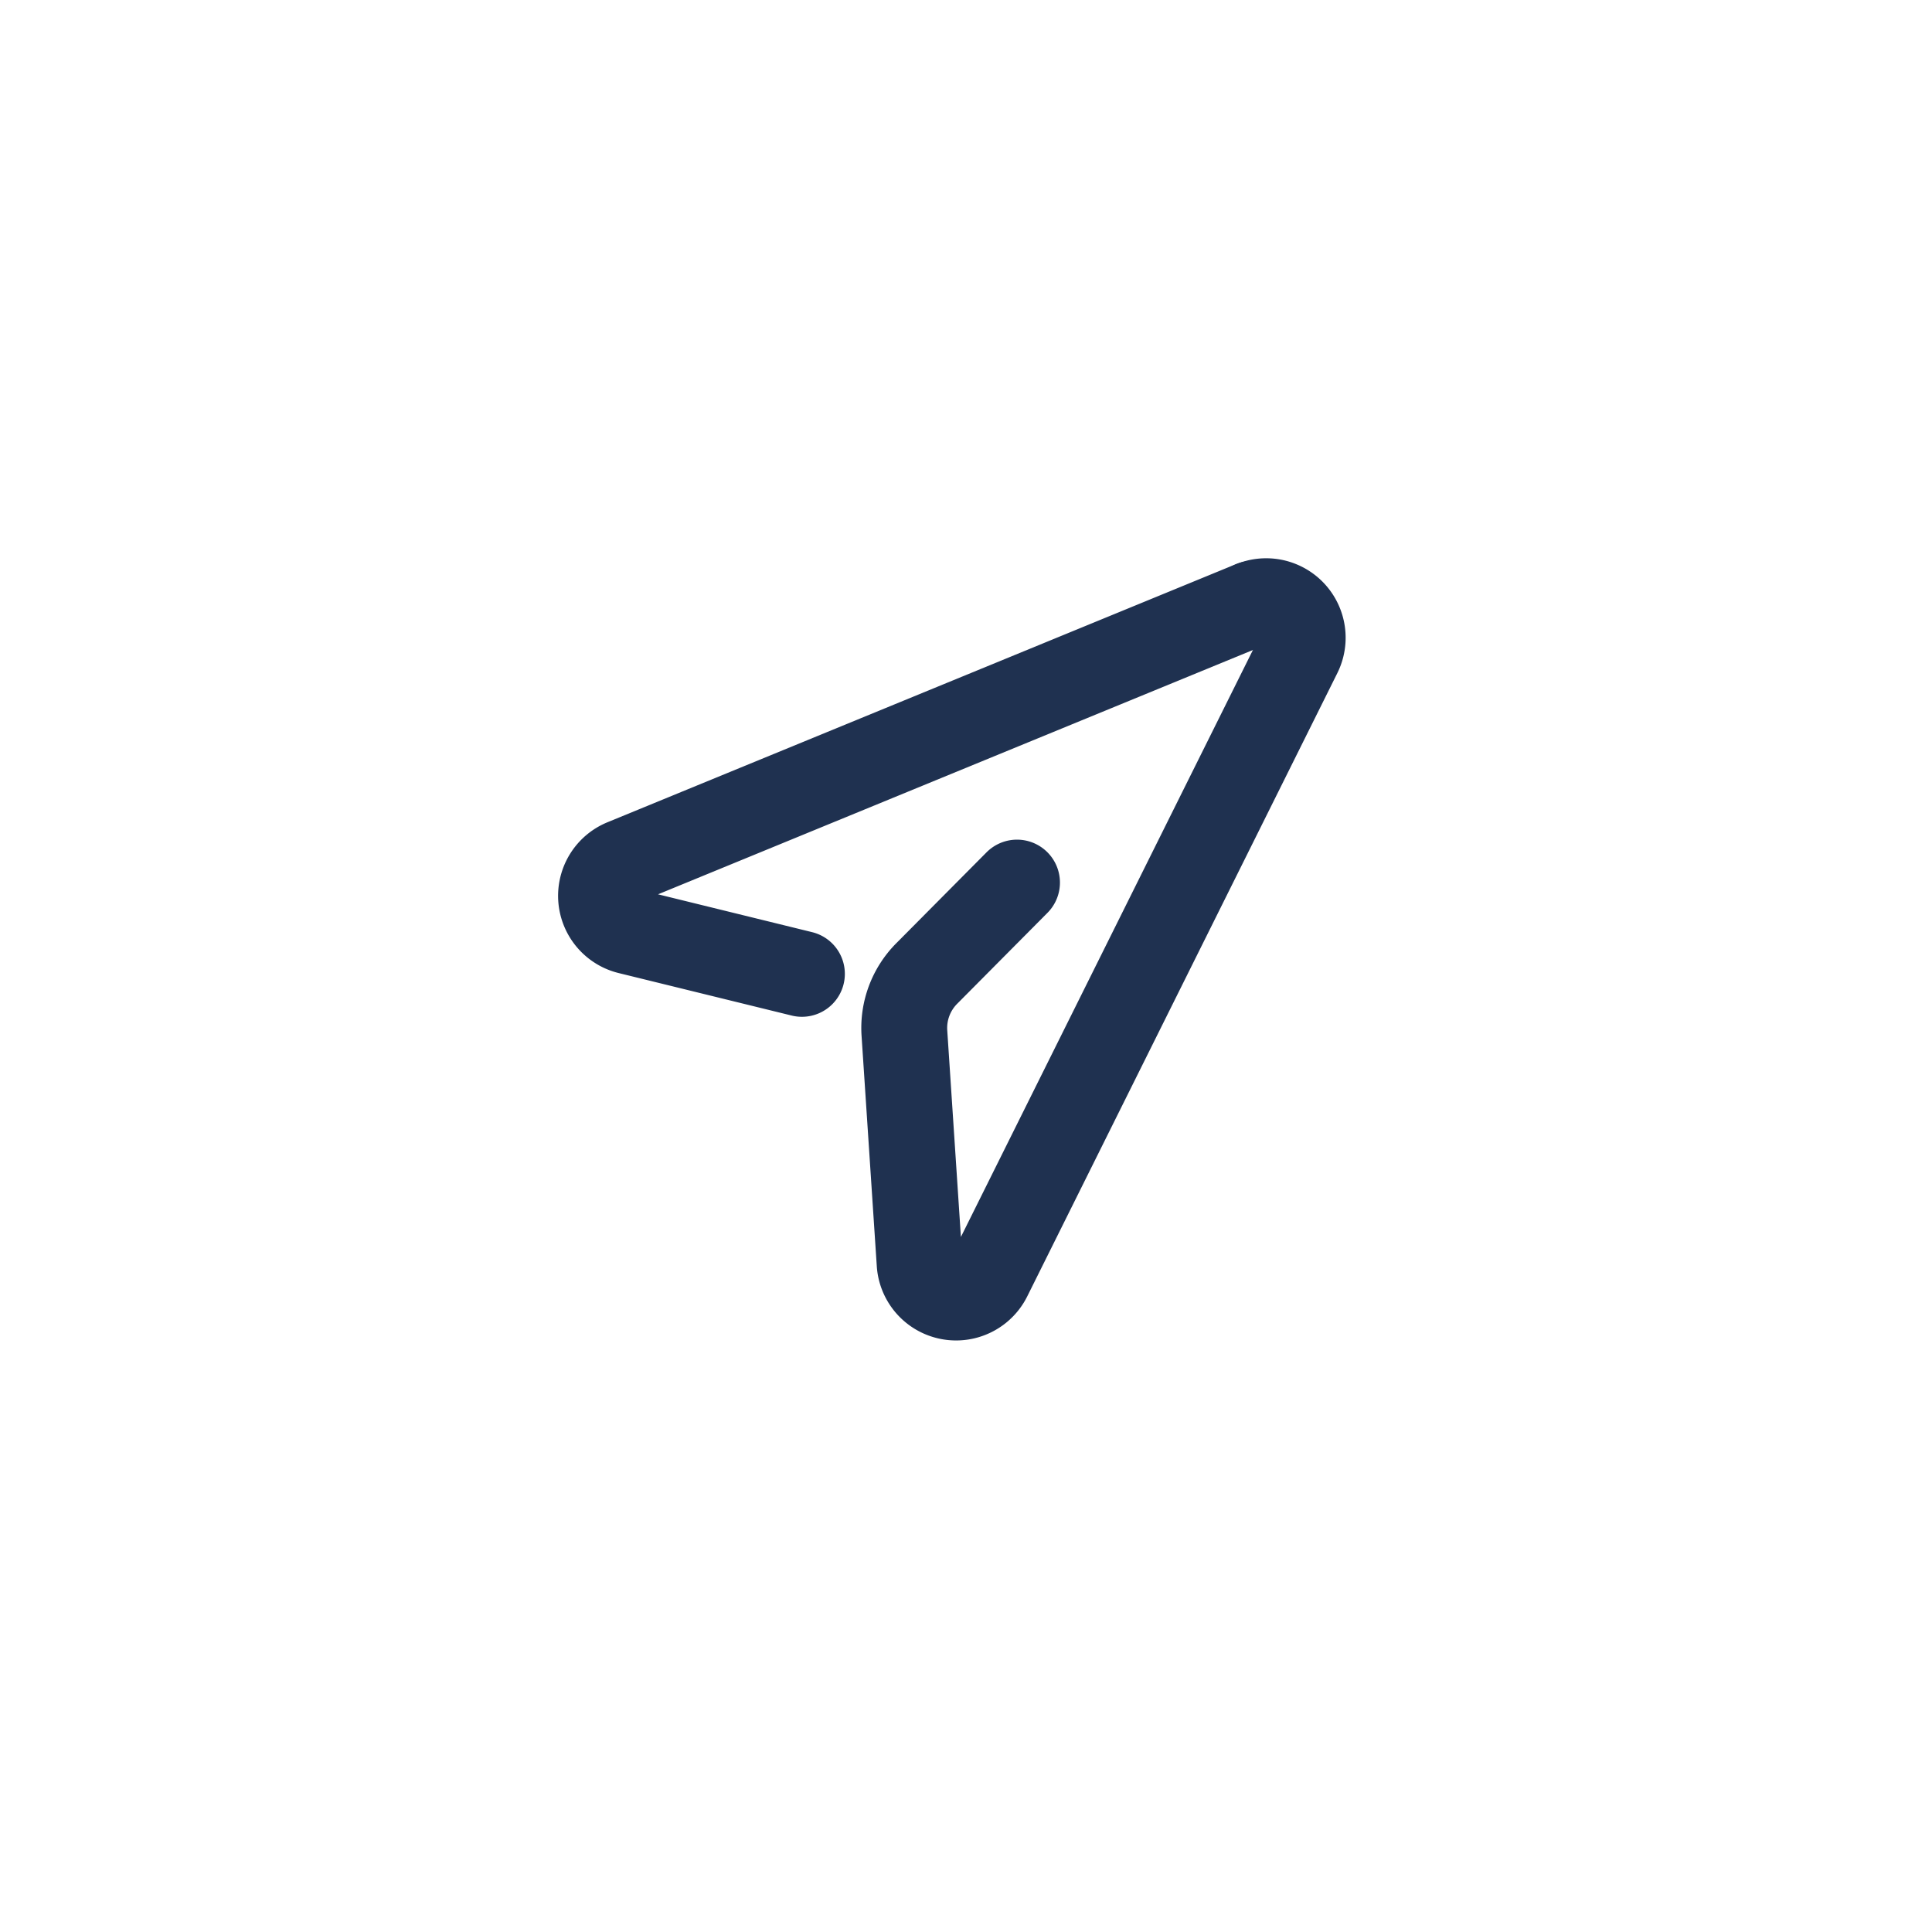 <svg xmlns="http://www.w3.org/2000/svg" width="45" height="45" viewBox="0 0 45 45">
  <g id="Group_12865" data-name="Group 12865" transform="translate(-36 -221)">
    <rect id="Rectangle_3409" data-name="Rectangle 3409" width="45" height="45" transform="translate(36 221)" fill="#fff" opacity="0"/>
    <g id="Group_12867" data-name="Group 12867" transform="translate(-1443.805 -2753.133)">
      <path id="Path_5454" data-name="Path 5454" d="M1508.968,2988.28l-14.634,6.01a.852.852,0,0,0,.118,1.616l4.031.99" transform="translate(0 -0.08)" fill="none" stroke="#1f3150" stroke-linecap="round" stroke-linejoin="round" stroke-miterlimit="10" stroke-width="2"/>
      <path id="Path_5455" data-name="Path 5455" d="M1511.988,2994.69l-2.1,2.115a1.8,1.8,0,0,0-.522,1.4l.354,5.356a.851.851,0,0,0,1.611.322l7.222-14.516a.851.851,0,0,0-1.085-1.167" transform="translate(-8.495)" fill="none" stroke="#1f3150" stroke-linecap="round" stroke-linejoin="round" stroke-miterlimit="10" stroke-width="2"/>
    </g>
  </g>
</svg>
